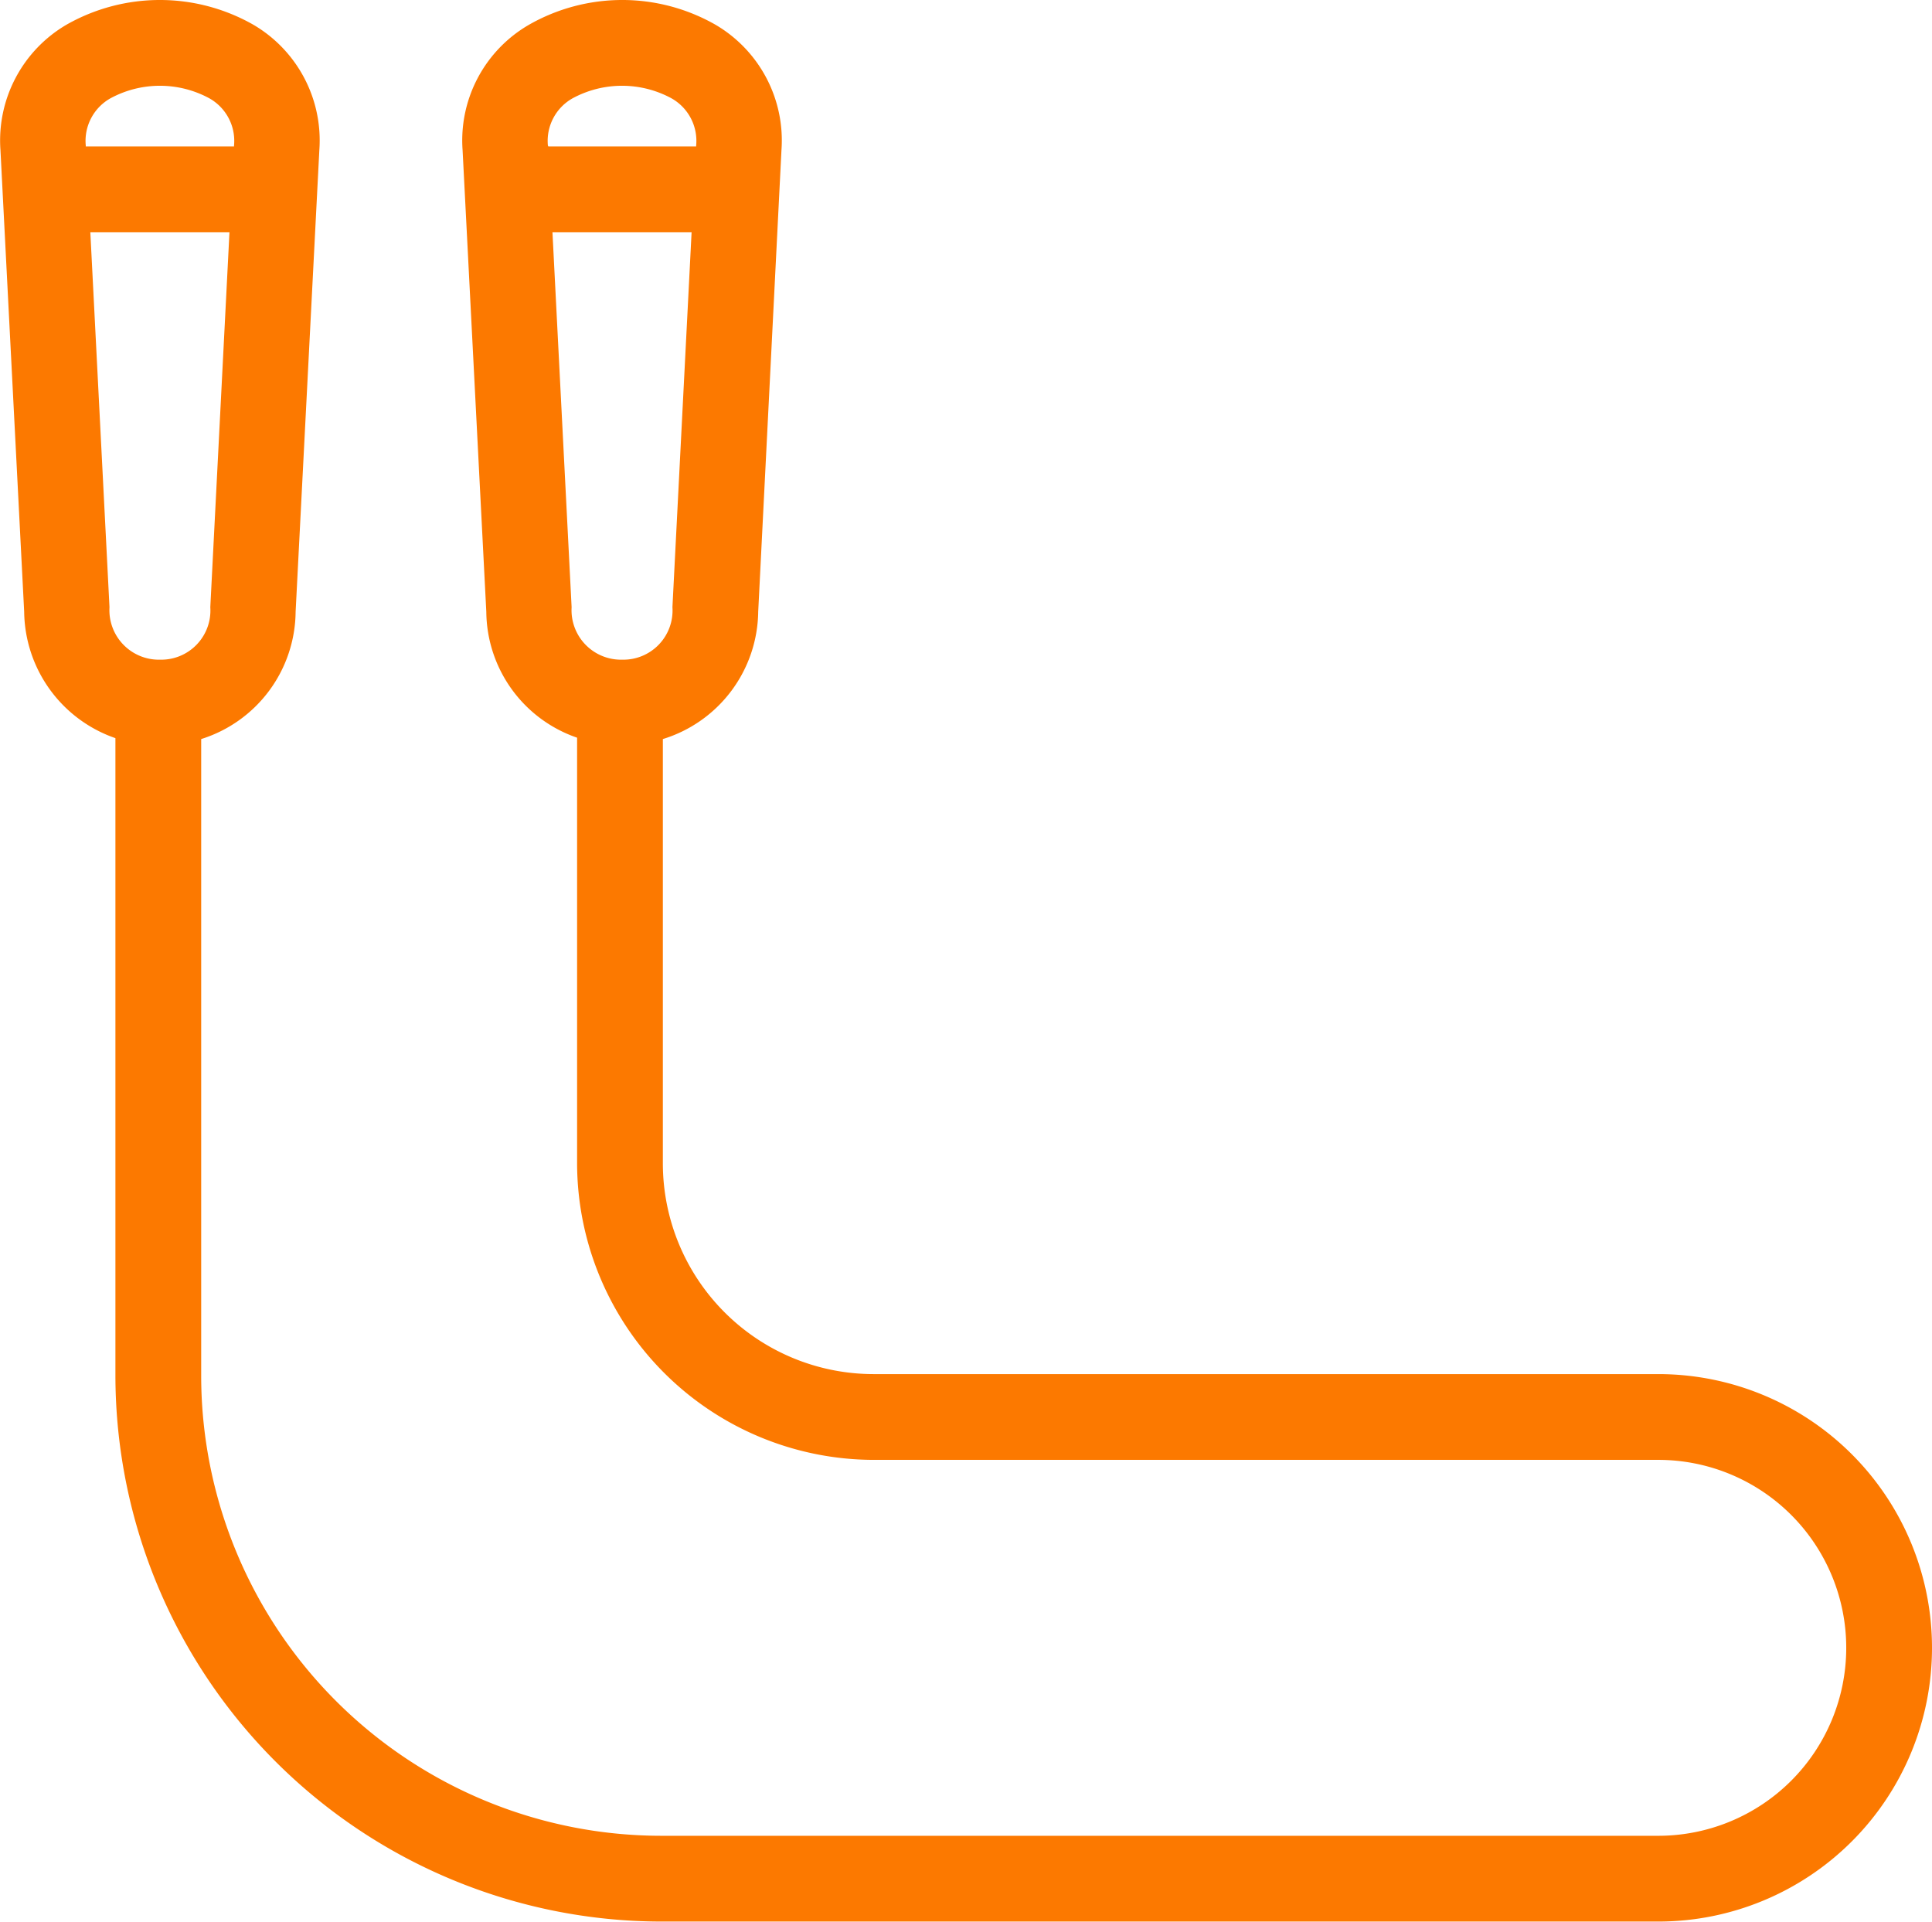 <svg xmlns="http://www.w3.org/2000/svg" width="42.35" height="42.13" viewBox="0 0 42.35 42.13">
<defs>
    <style>
      .cls-1 {
        fill: #fc7900;
        fill-rule: evenodd;
      }
    </style>
  </defs>
  <path class="cls-1" d="M1057.44,2266.12h-17.2a4.622,4.622,0,0,1-4.62-4.62v-9.3a2.957,2.957,0,0,0,2.09-2.79l0.51-10.12a2.939,2.939,0,0,0-1.45-2.75,4.123,4.123,0,0,0-4.08,0,2.929,2.929,0,0,0-1.46,2.75l0.52,10.12h0a2.945,2.945,0,0,0,1.99,2.76v9.33a6.513,6.513,0,0,0,6.5,6.5h17.2a4.12,4.12,0,0,1,0,8.24h-21.86a10.089,10.089,0,0,1-10.08-10.08V2252.2a2.951,2.951,0,0,0,2.07-2.79l0.52-10.12a2.939,2.939,0,0,0-1.45-2.75,4.142,4.142,0,0,0-4.09,0,2.939,2.939,0,0,0-1.45,2.75l0.52,10.12h0a2.967,2.967,0,0,0,2,2.77v13.98a11.98,11.98,0,0,0,11.96,11.96h21.86A6,6,0,0,0,1057.44,2266.12Zm-24.34-26.93a1.07,1.07,0,0,1,.55-1.04,2.275,2.275,0,0,1,2.15,0,1.07,1.07,0,0,1,.55,1.04v0.02h-3.24Zm1.63,11.27a1.085,1.085,0,0,1-1.11-1.15h0l-0.42-8.22h3.05l-0.42,8.22A1.078,1.078,0,0,1,1034.73,2250.46Zm-11.76-11.27a1.07,1.07,0,0,1,.55-1.04,2.275,2.275,0,0,1,2.15,0,1.07,1.07,0,0,1,.55,1.04v0.02h-3.25v-0.02Zm1.63,11.27a1.085,1.085,0,0,1-1.11-1.15h0l-0.42-8.22h3.05l-0.42,8.22A1.078,1.078,0,0,1,1024.6,2250.46Z" transform="translate(-1021.09 -2236)"/>
</svg>
